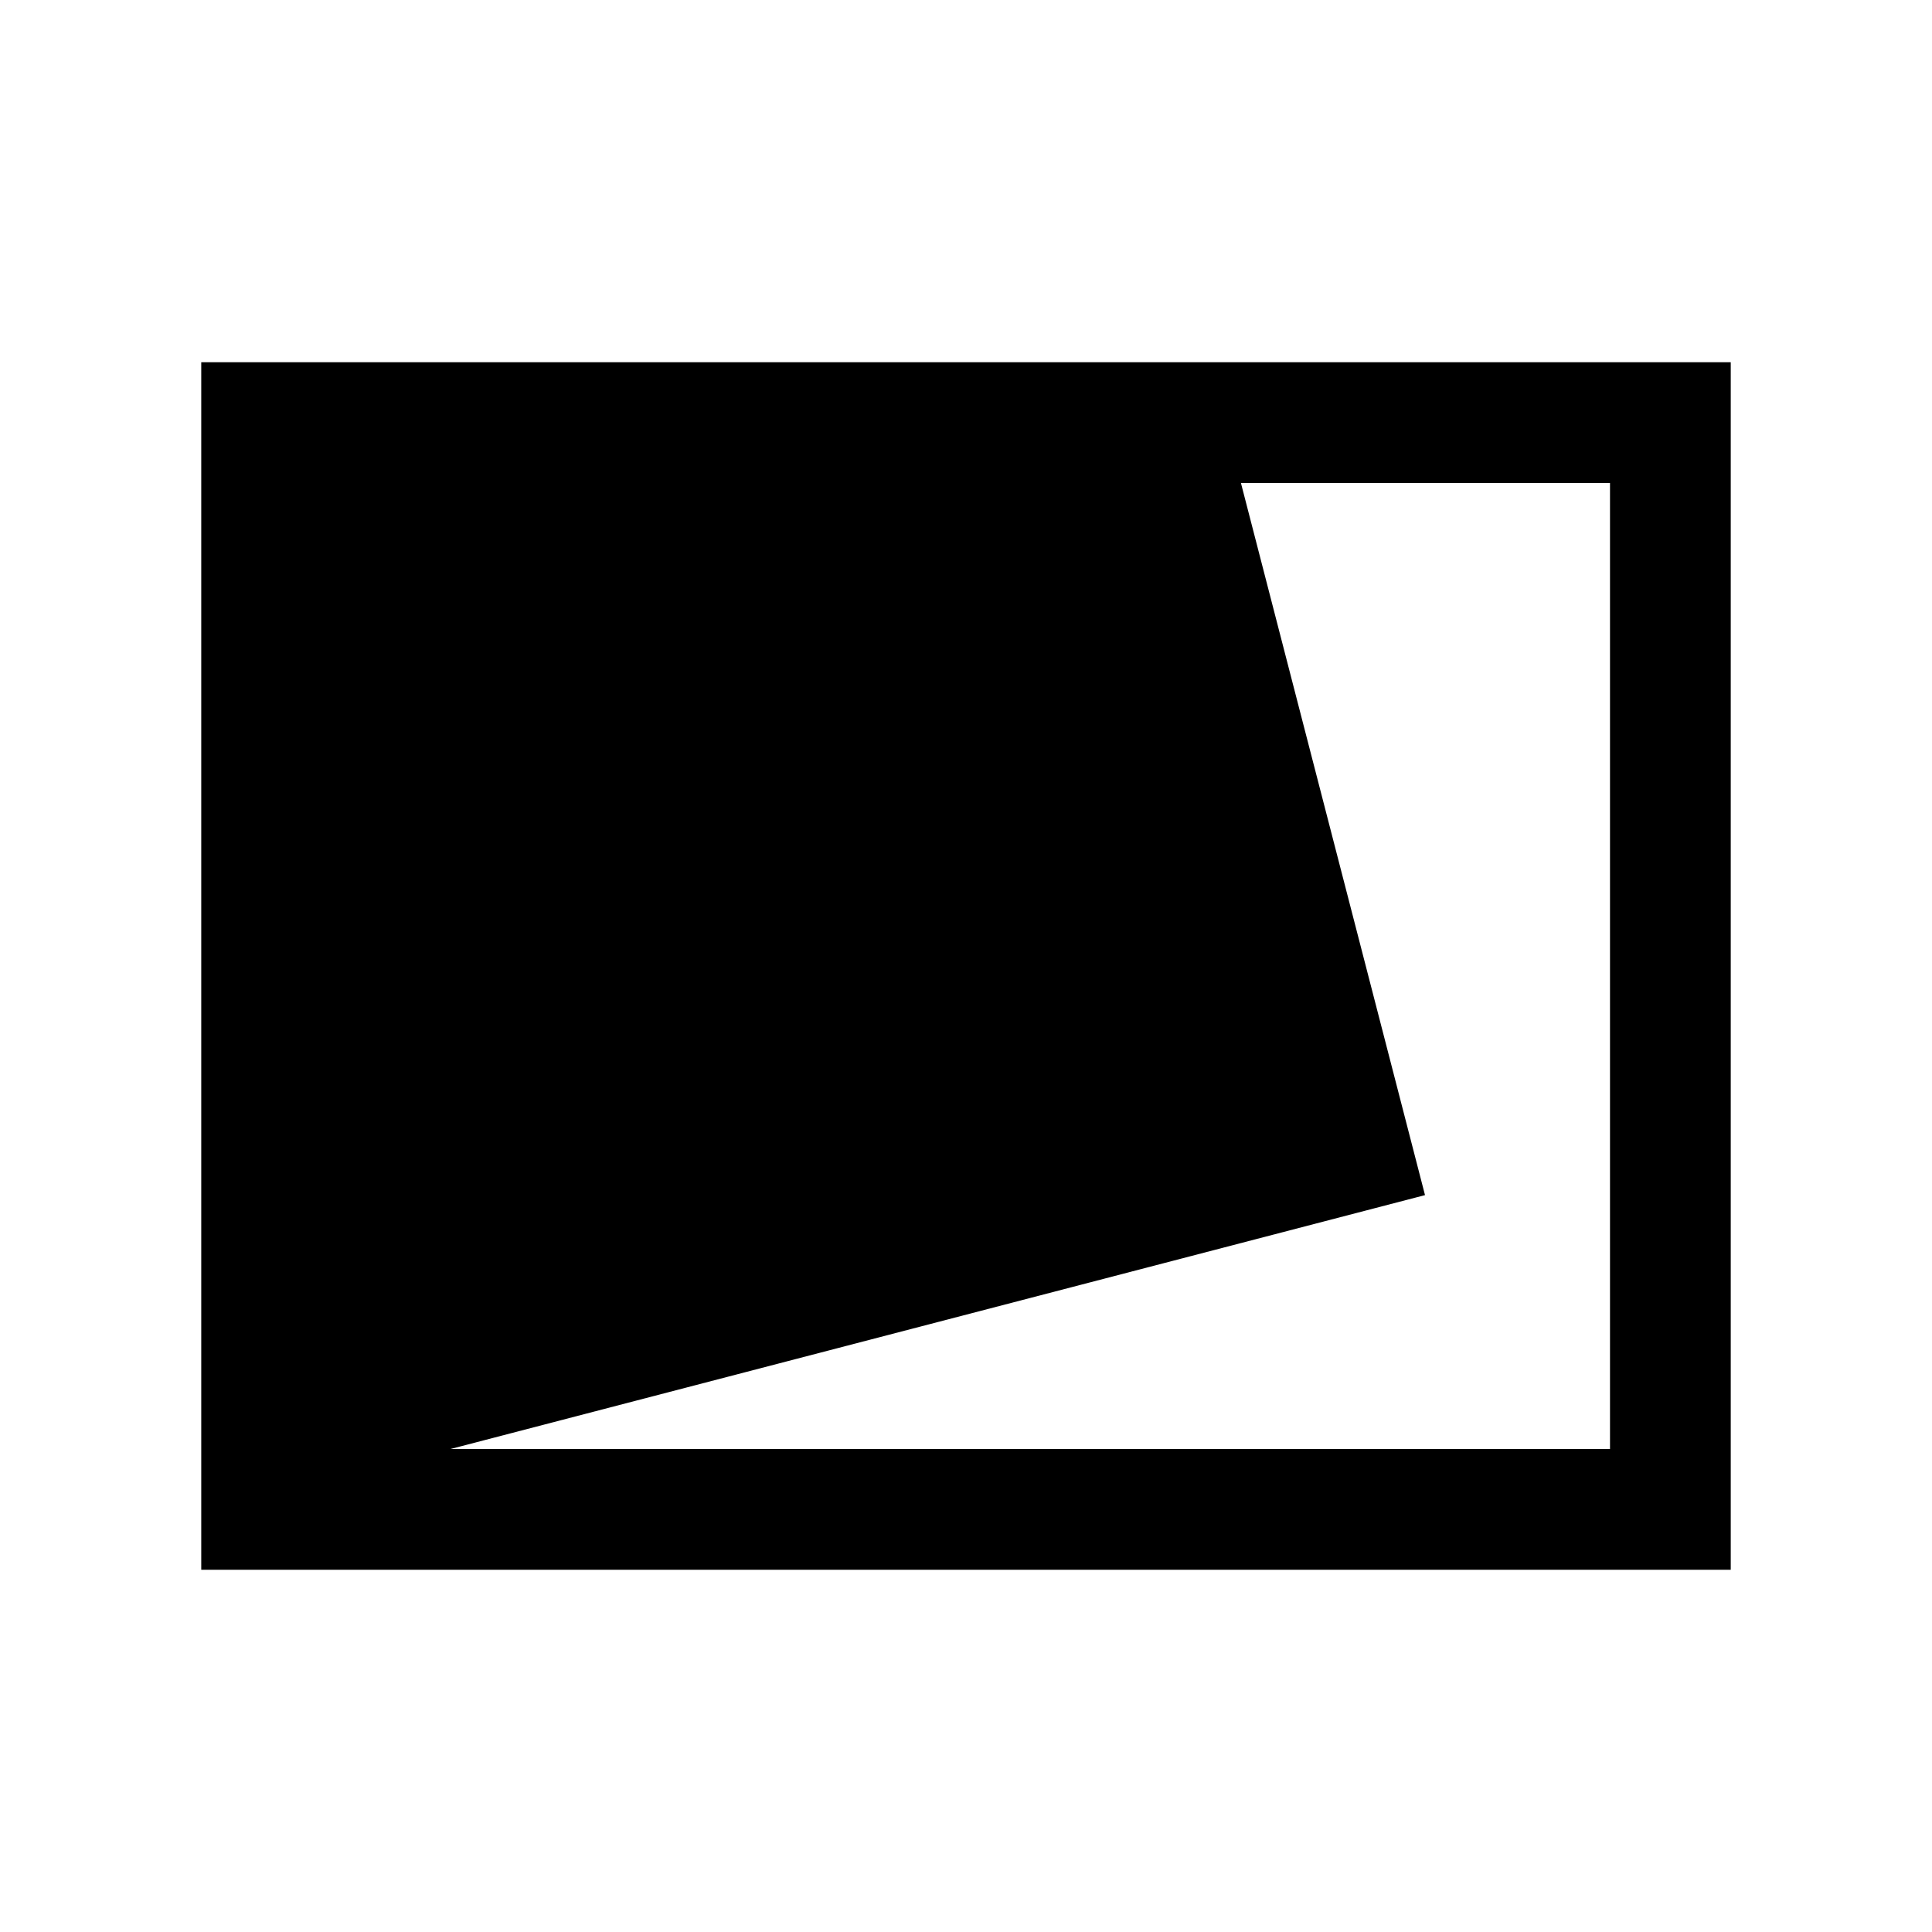 <svg xmlns="http://www.w3.org/2000/svg" height="24" viewBox="0 -960 960 960" width="24"><path d="M100.001-180.001v-599.998h759.998v599.998H100.001ZM223.844-240H800v-480H616.615l91.461 353.846L223.844-240Z"/></svg>